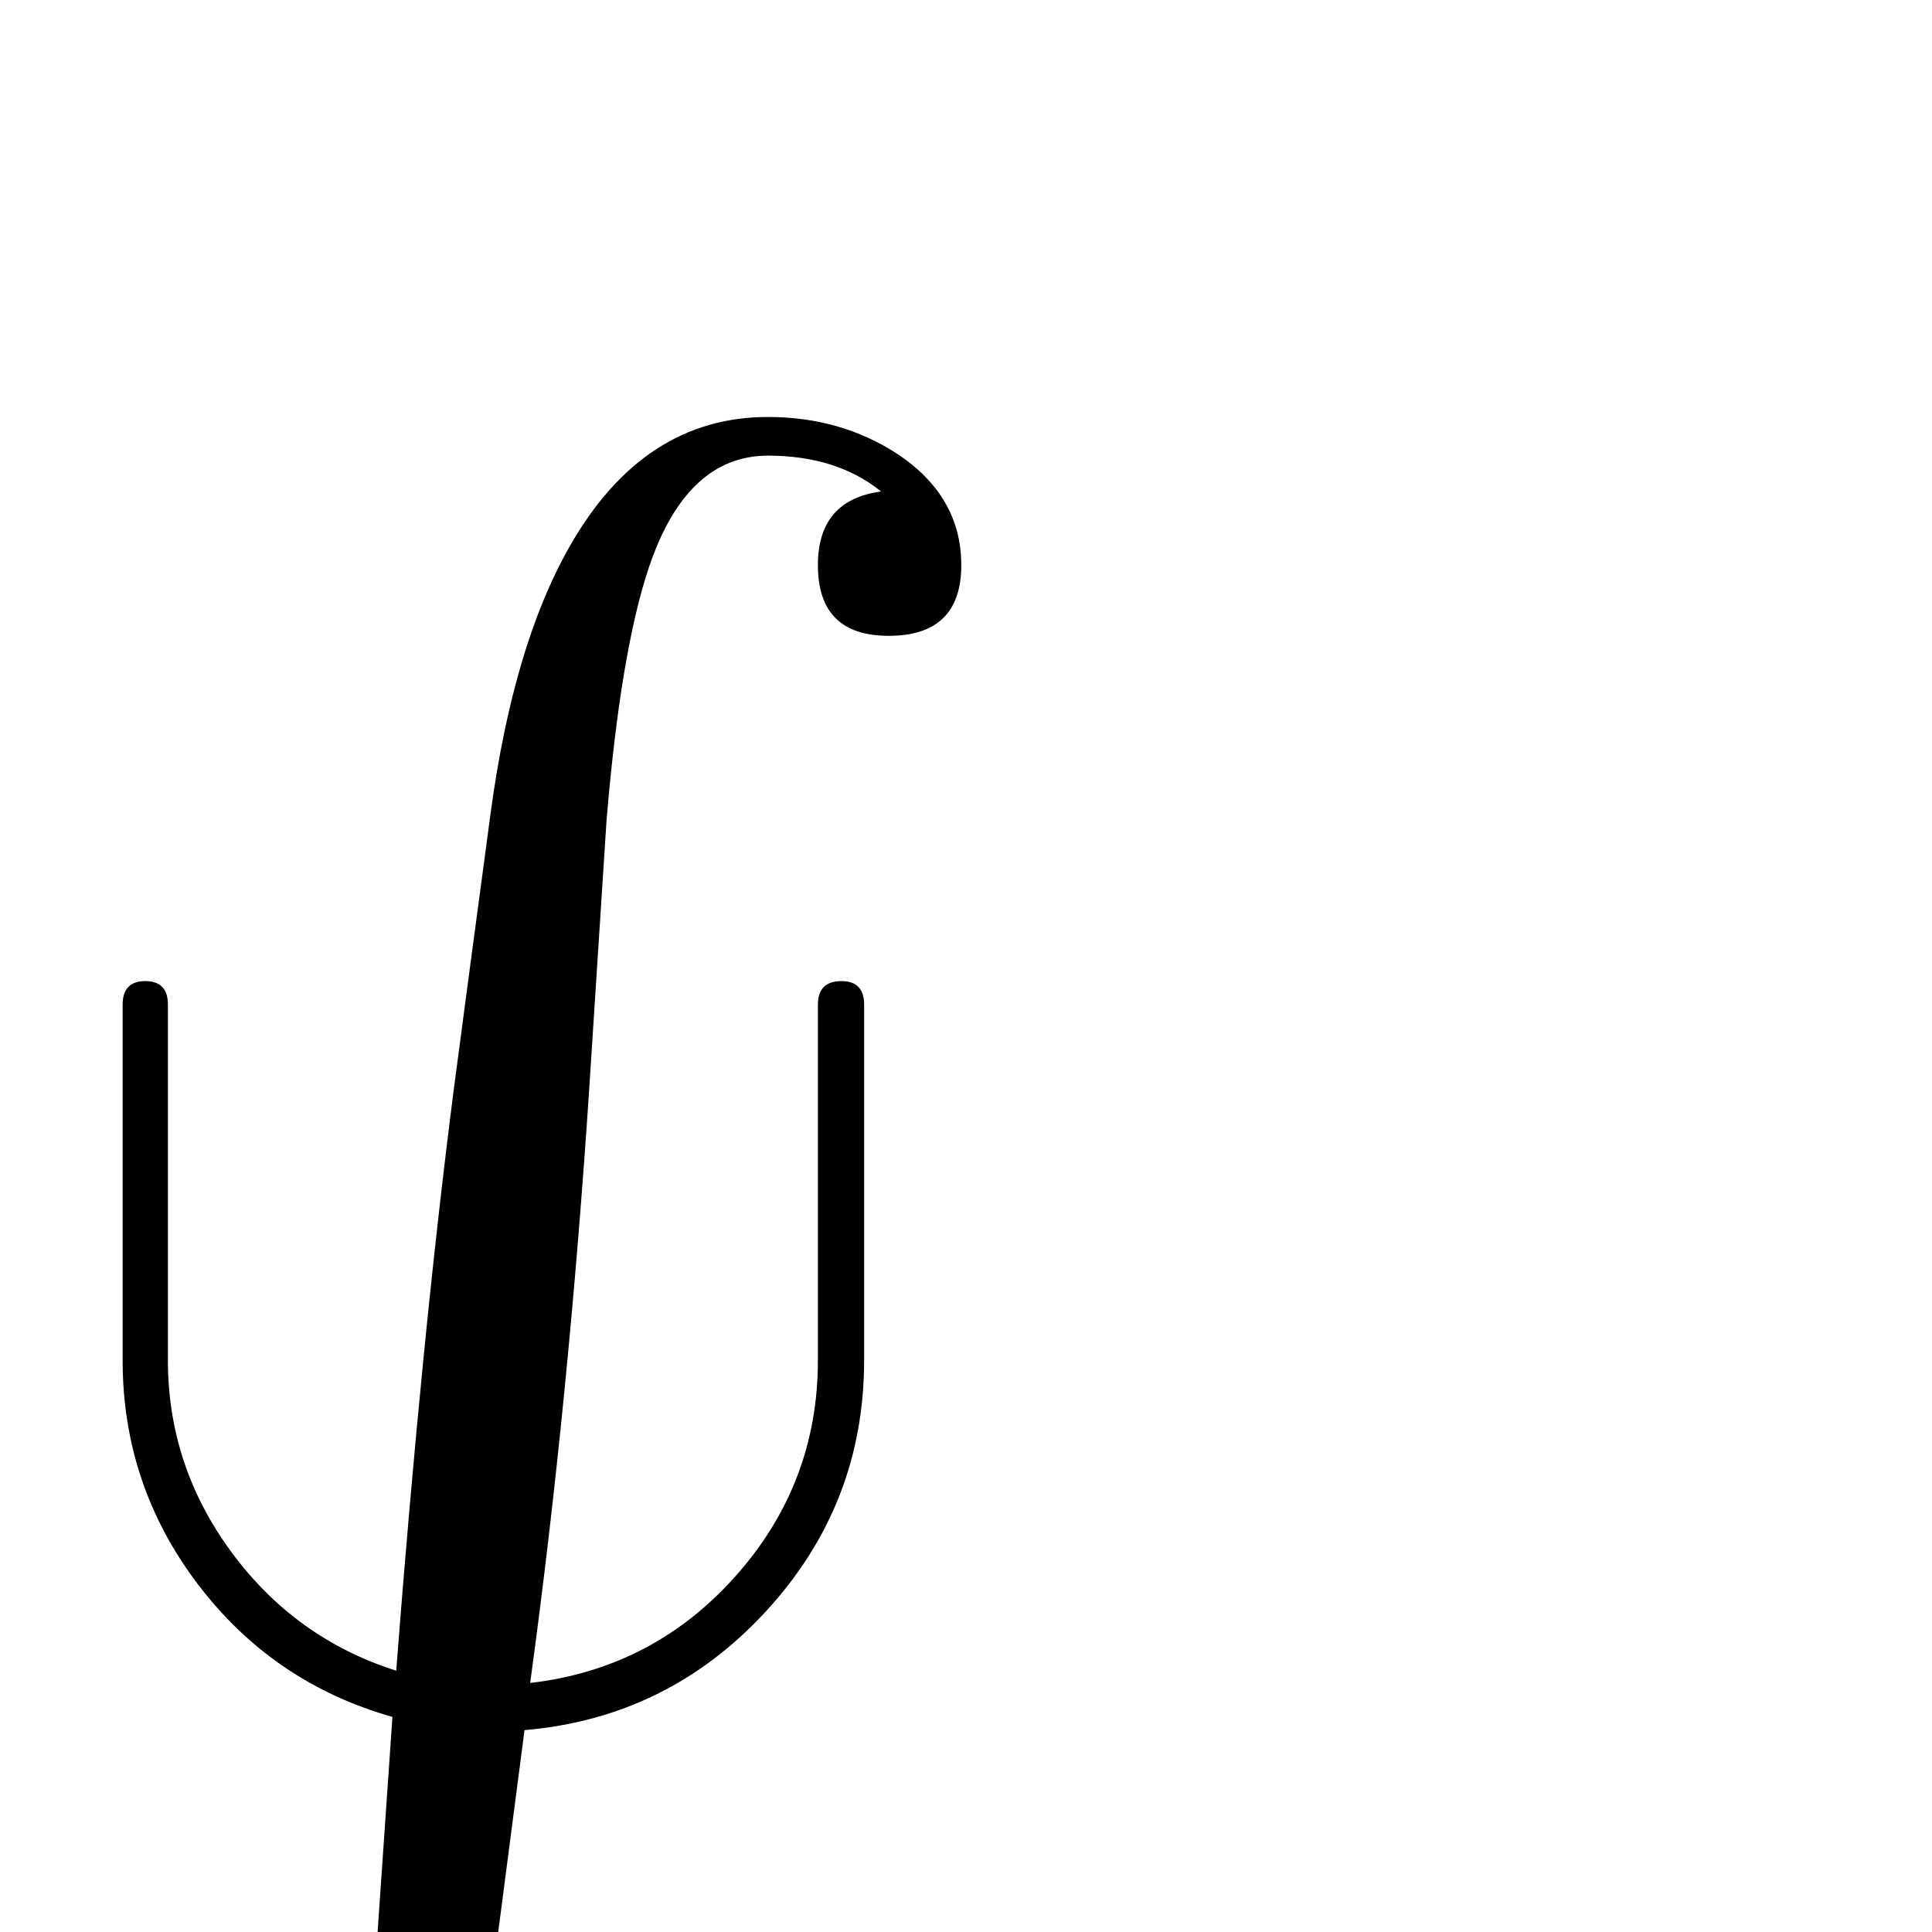 <?xml version="1.0" standalone="no"?>
<!DOCTYPE svg PUBLIC "-//W3C//DTD SVG 1.1//EN" "http://www.w3.org/Graphics/SVG/1.1/DTD/svg11.dtd" >
<svg viewBox="0 -442 2048 2048">
  <g transform="matrix(1 0 0 -1 0 1606)">
   <path fill="currentColor"
d="M1019 1449q0 -75 -77 -75q-75 0 -75 75q0 69 67 78q-47 38 -120 38q-86 0 -126 -118q-30 -89 -45 -268q-9 -140 -18 -279q-22 -336 -63 -636q130 15 217.5 113t87.5 229v377q0 25 25 25q24 0 24 -25v-377q0 -153 -104 -266t-256 -126l-31 -238q-23 -165 -90 -274
q-88 -144 -231 -144q-78 0 -137 39q-67 44 -67 118q0 75 76 75q77 0 77 -75q0 -69 -70 -78q48 -39 121 -39q98 0 144 118q34 87 50 251q9 130 18 261q-127 36 -206.5 141t-79.5 237v377q0 25 24 25t24 -25v-377q0 -112 67.5 -203.5t174.5 -125.5q27 351 61 616
q15 114 39 292.5t84 283.5q78 137 210 137q77 0 137 -39q68 -45 68 -118z" />
  </g>

</svg>
